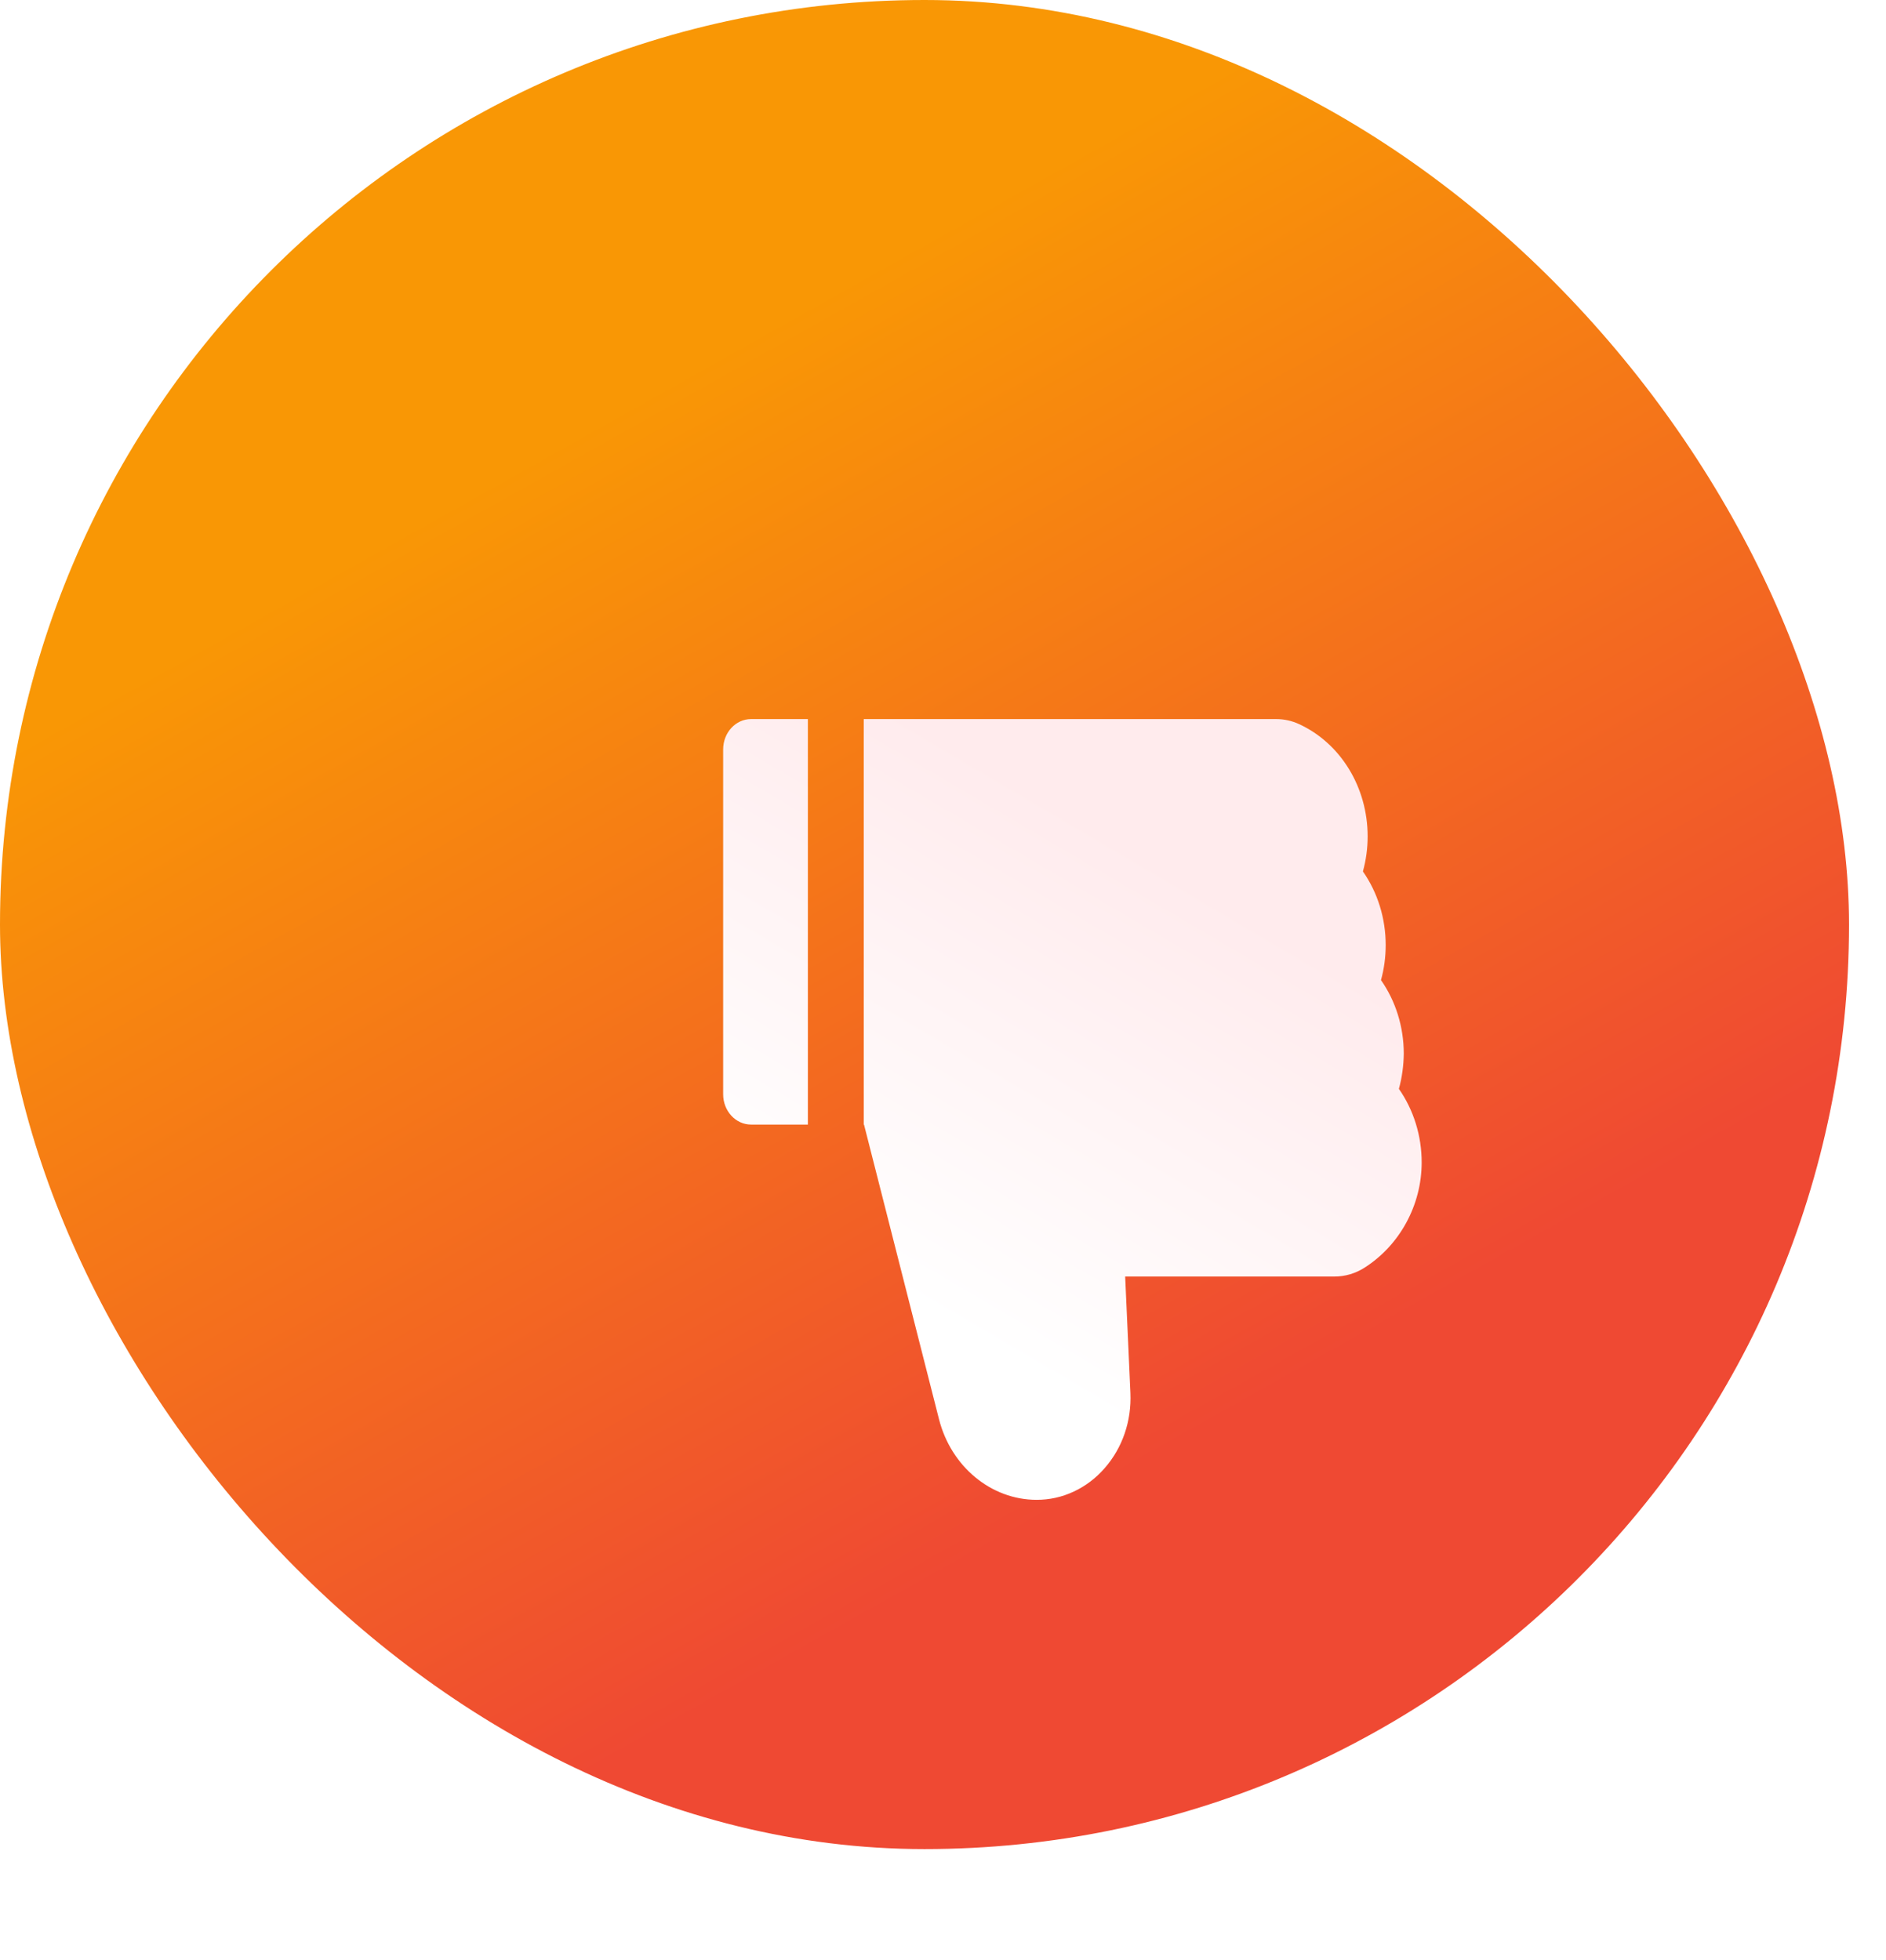 <svg width="51" height="53" viewBox="0 0 51 53" fill="none" xmlns="http://www.w3.org/2000/svg">
<rect width="50" height="50" rx="25" fill="url(#paint0_linear_1_486)"/>
<g filter="url(#filter0_d_1_486)">
<path d="M33.828 24.443C34.225 25.012 34.444 25.708 34.444 26.433C34.444 27.584 33.852 28.672 32.898 29.279C32.652 29.436 32.373 29.518 32.088 29.518H26.426L26.568 32.666C26.601 33.427 26.353 34.149 25.871 34.7C25.635 34.971 25.35 35.187 25.033 35.334C24.717 35.482 24.376 35.557 24.032 35.556C22.804 35.556 21.718 34.659 21.392 33.376L19.364 25.409H19.357V14.444H30.508C30.726 14.444 30.938 14.491 31.134 14.583C32.258 15.103 32.983 16.294 32.983 17.616C32.983 17.939 32.94 18.256 32.855 18.564C33.252 19.132 33.471 19.829 33.471 20.554C33.471 20.877 33.429 21.195 33.344 21.502C33.741 22.071 33.96 22.767 33.96 23.492C33.956 23.815 33.913 24.135 33.828 24.443ZM15.555 24.589L15.555 15.264C15.555 14.811 15.893 14.444 16.311 14.444H17.846V25.409H16.311C15.893 25.409 15.555 25.042 15.555 24.589Z" fill="url(#paint1_linear_1_486)"/>
</g>
<defs>
<filter id="filter0_d_1_486" x="7.555" y="7.444" width="42.889" height="45.111" filterUnits="userSpaceOnUse" color-interpolation-filters="sRGB">
<feFlood flood-opacity="0" result="BackgroundImageFix"/>
<feColorMatrix in="SourceAlpha" type="matrix" values="0 0 0 0 0 0 0 0 0 0 0 0 0 0 0 0 0 0 127 0" result="hardAlpha"/>
<feOffset dx="4" dy="5"/>
<feGaussianBlur stdDeviation="6"/>
<feColorMatrix type="matrix" values="0 0 0 0 0.004 0 0 0 0 0.004 0 0 0 0 0.004 0 0 0 0.25 0"/>
<feBlend mode="normal" in2="BackgroundImageFix" result="effect1_dropShadow_1_486"/>
<feBlend mode="normal" in="SourceGraphic" in2="effect1_dropShadow_1_486" result="shape"/>
</filter>
<linearGradient id="paint0_linear_1_486" x1="20.06" y1="9.188" x2="35.631" y2="36.95" gradientUnits="userSpaceOnUse">
<stop stop-color="#F99705"/>
<stop offset="1" stop-color="#EF4933"/>
</linearGradient>
<linearGradient id="paint1_linear_1_486" x1="23.134" y1="31.676" x2="30.057" y2="19.899" gradientUnits="userSpaceOnUse">
<stop stop-color="white"/>
<stop offset="1" stop-color="#FFEBED"/>
</linearGradient>
</defs>
</svg>
